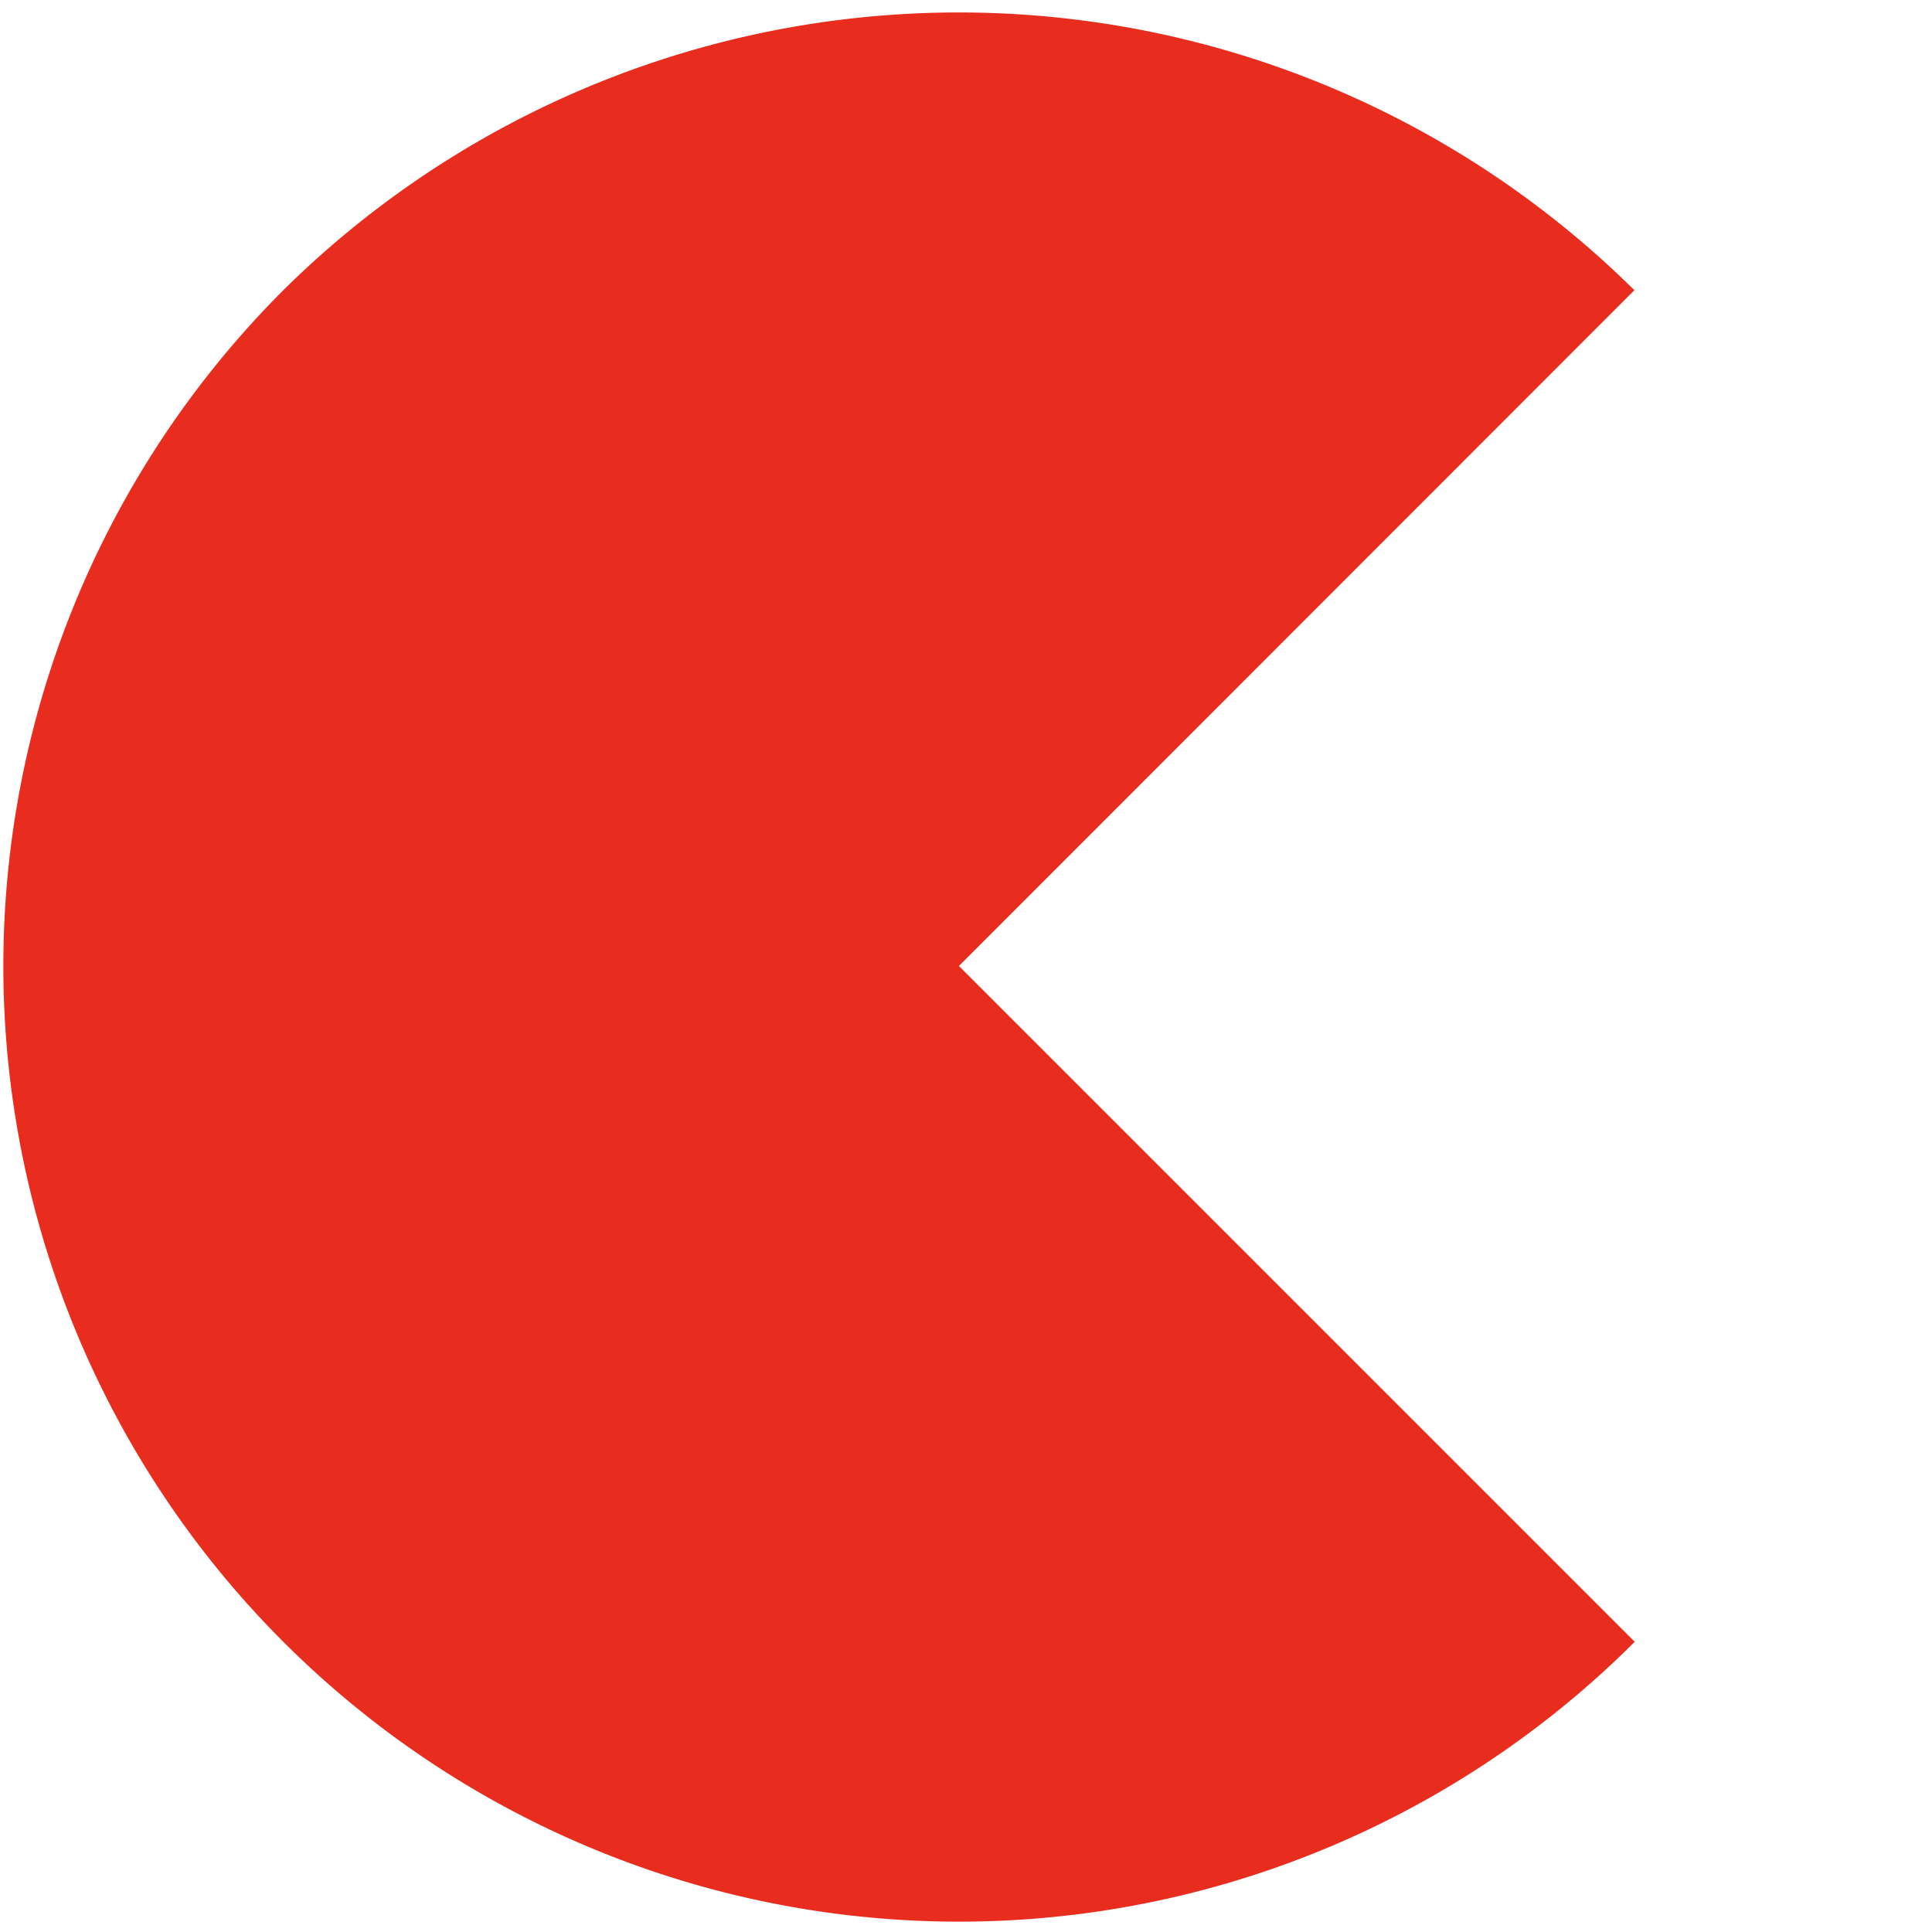 <svg id="Layer_1" data-name="Layer 1" xmlns="http://www.w3.org/2000/svg" viewBox="0 0 117.5 117.5"><defs><style>.cls-1{fill:#e82c1e;}</style></defs><path class="cls-1" d="M58.32,58.75l41.1,41.1a58.12,58.12,0,0,1-82.19-82.2,58.41,58.41,0,0,1,82.17,0Z"/></svg>